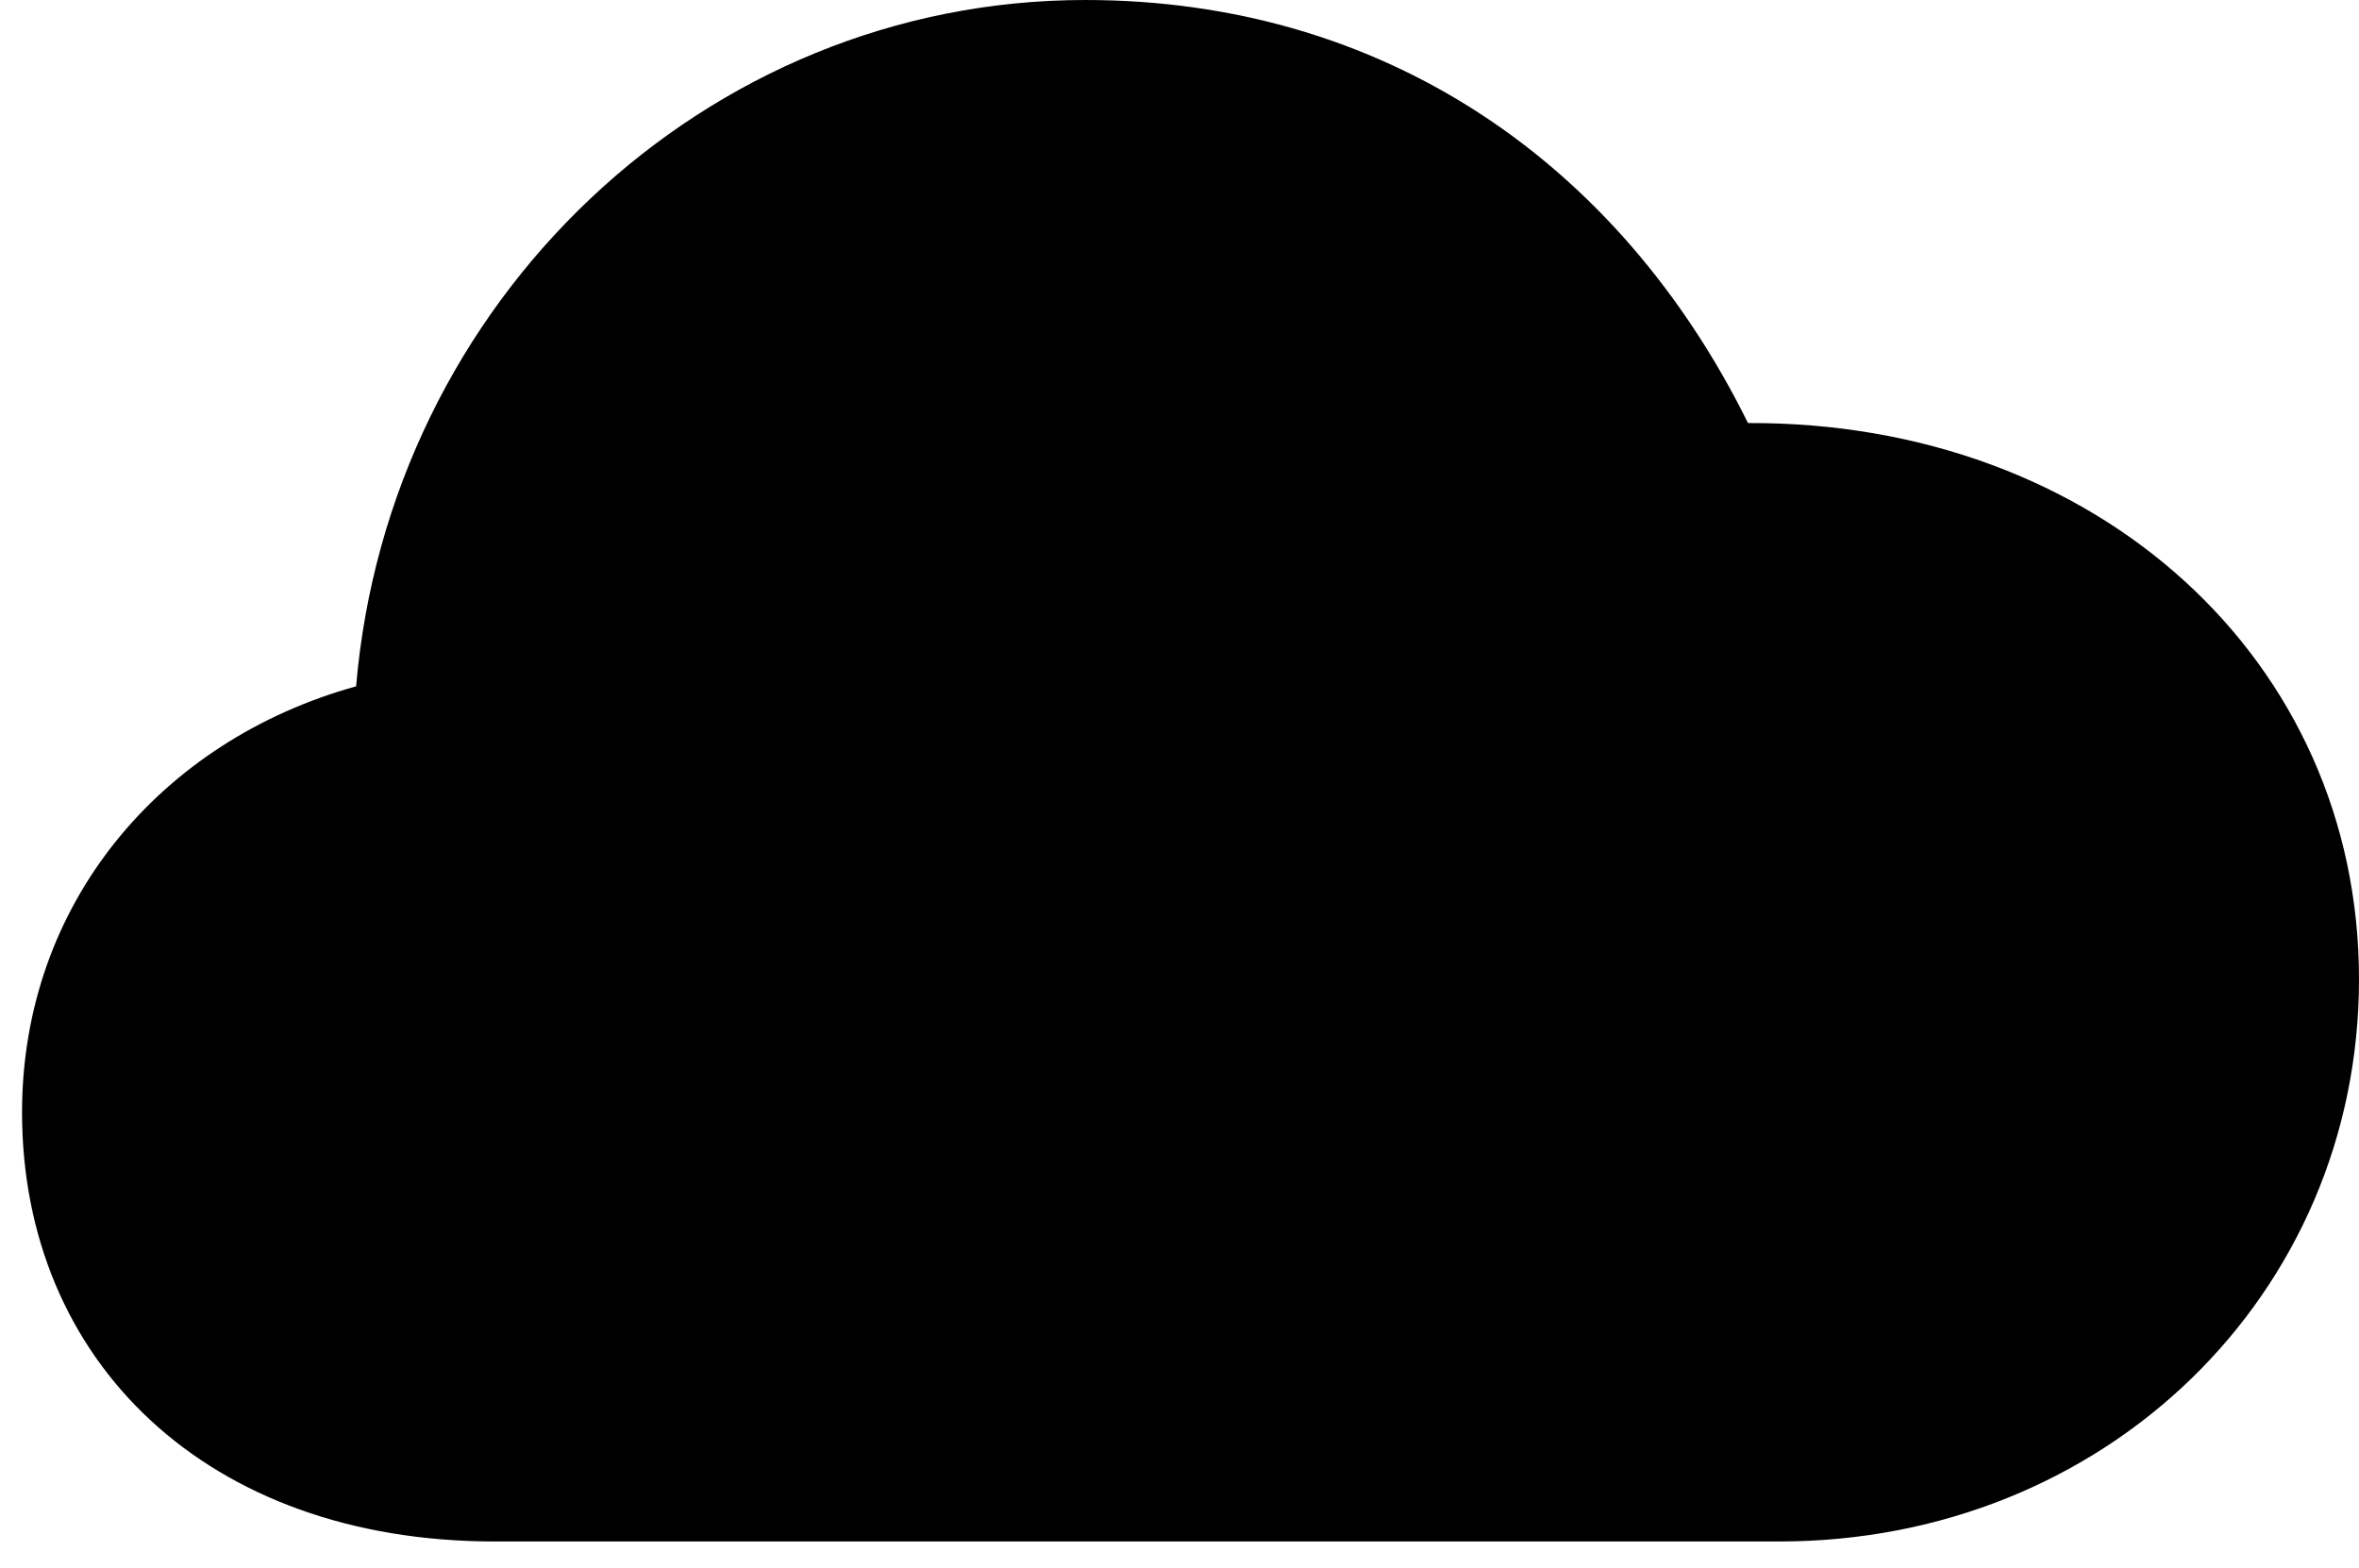 <svg version="1.1" xmlns="http://www.w3.org/2000/svg" xmlns:xlink="http://www.w3.org/1999/xlink" width="30.273" height="20.127" viewBox="0 0 30.273 20.127">
 <g>
  <rect height="20.127" opacity="0" width="30.273" x="0" y="0"/>
  <path d="M6.348 19.785L22.832 19.785C27.021 19.785 30.273 16.611 30.273 12.568C30.273 8.467 26.904 5.41 22.432 5.43C20.771 2.07 17.744 0 13.926 0C9.043 0 4.99 3.867 4.57 8.809C2.07 9.502 0.283 11.592 0.283 14.277C0.283 17.471 2.656 19.785 6.348 19.785Z" fill="currentColor"/>
 </g>
</svg>
